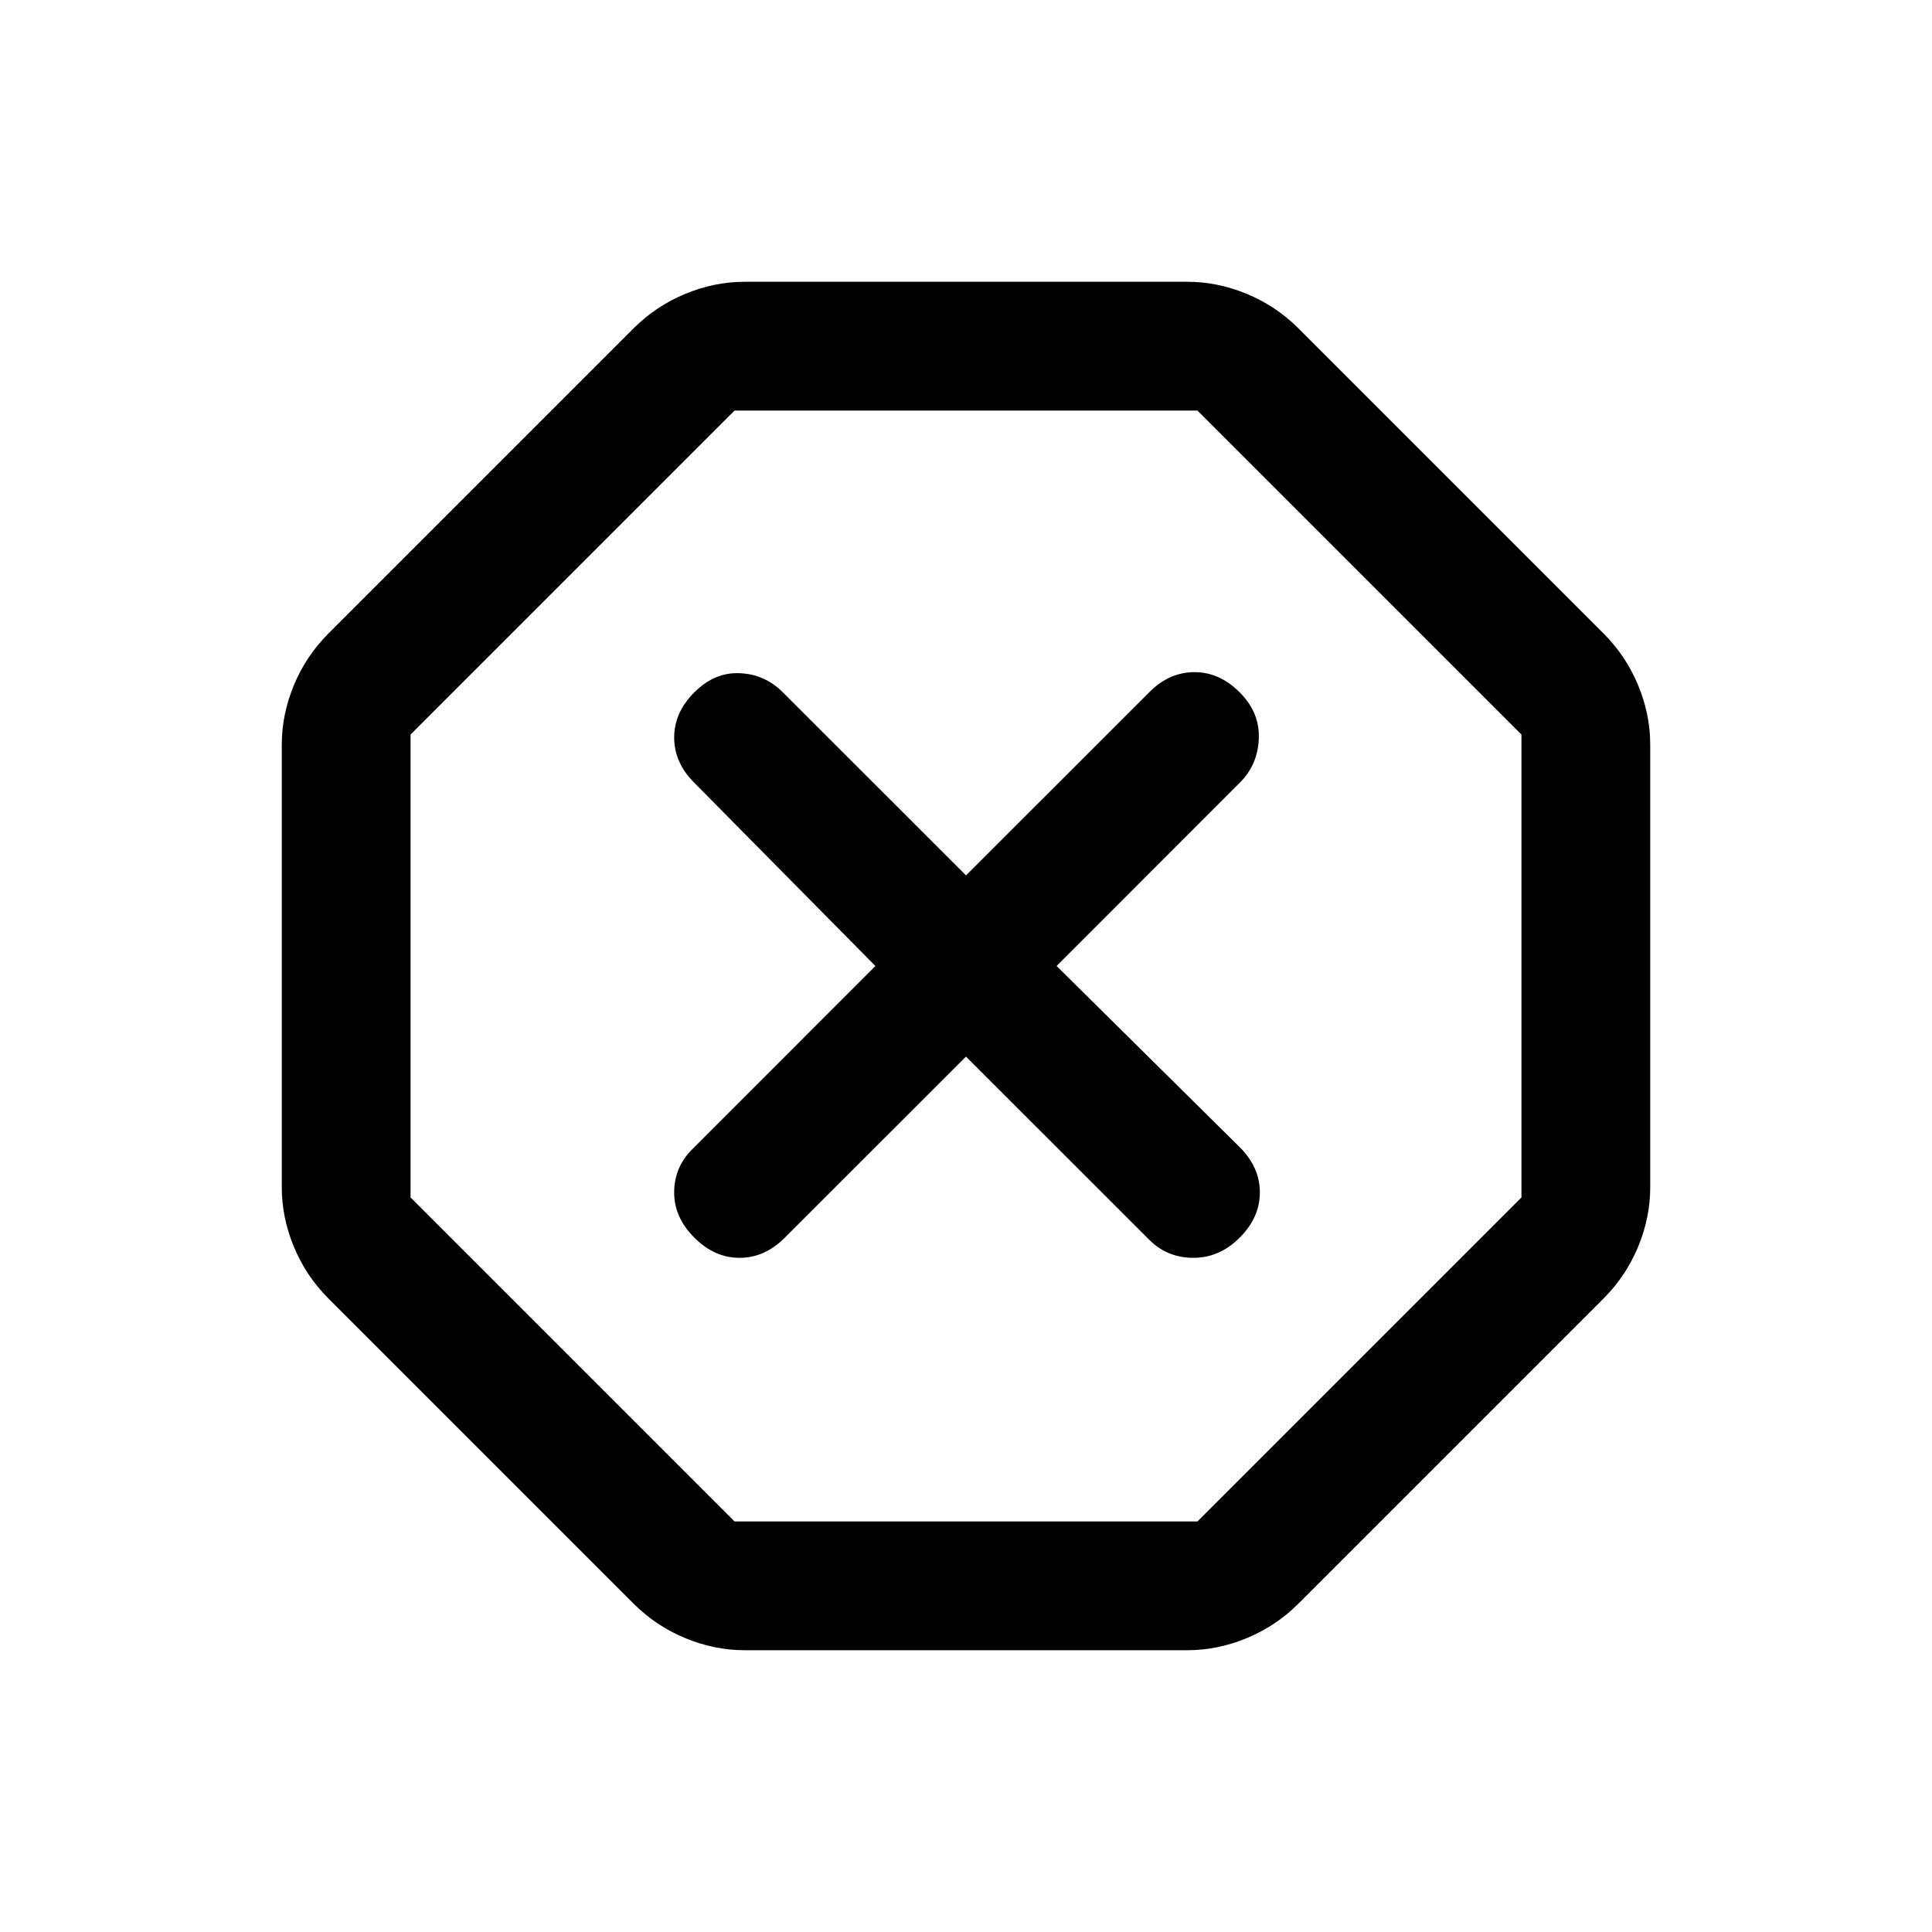 <svg xmlns="http://www.w3.org/2000/svg" height="20" width="20"><path d="M7.708 17.083Q7.396 17.083 7.094 16.958Q6.792 16.833 6.562 16.604L3.396 13.438Q3.167 13.208 3.042 12.906Q2.917 12.604 2.917 12.292V7.708Q2.917 7.396 3.042 7.094Q3.167 6.792 3.396 6.562L6.562 3.396Q6.792 3.167 7.094 3.042Q7.396 2.917 7.708 2.917H12.292Q12.604 2.917 12.906 3.042Q13.208 3.167 13.438 3.396L16.604 6.562Q16.833 6.792 16.958 7.094Q17.083 7.396 17.083 7.708V12.292Q17.083 12.604 16.958 12.906Q16.833 13.208 16.604 13.438L13.438 16.604Q13.208 16.833 12.906 16.958Q12.604 17.083 12.292 17.083ZM10 10.938 11.896 12.833Q12.083 13.021 12.354 13.021Q12.625 13.021 12.833 12.812Q13.042 12.604 13.042 12.344Q13.042 12.083 12.833 11.875L10.938 10L12.833 8.104Q13.021 7.917 13.031 7.646Q13.042 7.375 12.833 7.167Q12.625 6.958 12.365 6.958Q12.104 6.958 11.896 7.167L10 9.062L8.104 7.167Q7.917 6.979 7.656 6.969Q7.396 6.958 7.188 7.167Q6.979 7.375 6.979 7.635Q6.979 7.896 7.188 8.104L9.062 10L7.167 11.896Q6.979 12.083 6.979 12.344Q6.979 12.604 7.188 12.812Q7.396 13.021 7.656 13.021Q7.917 13.021 8.125 12.812ZM7.604 15.75H12.396L15.75 12.396V7.604L12.396 4.25H7.604L4.25 7.604V12.396ZM10 10Z"/></svg>